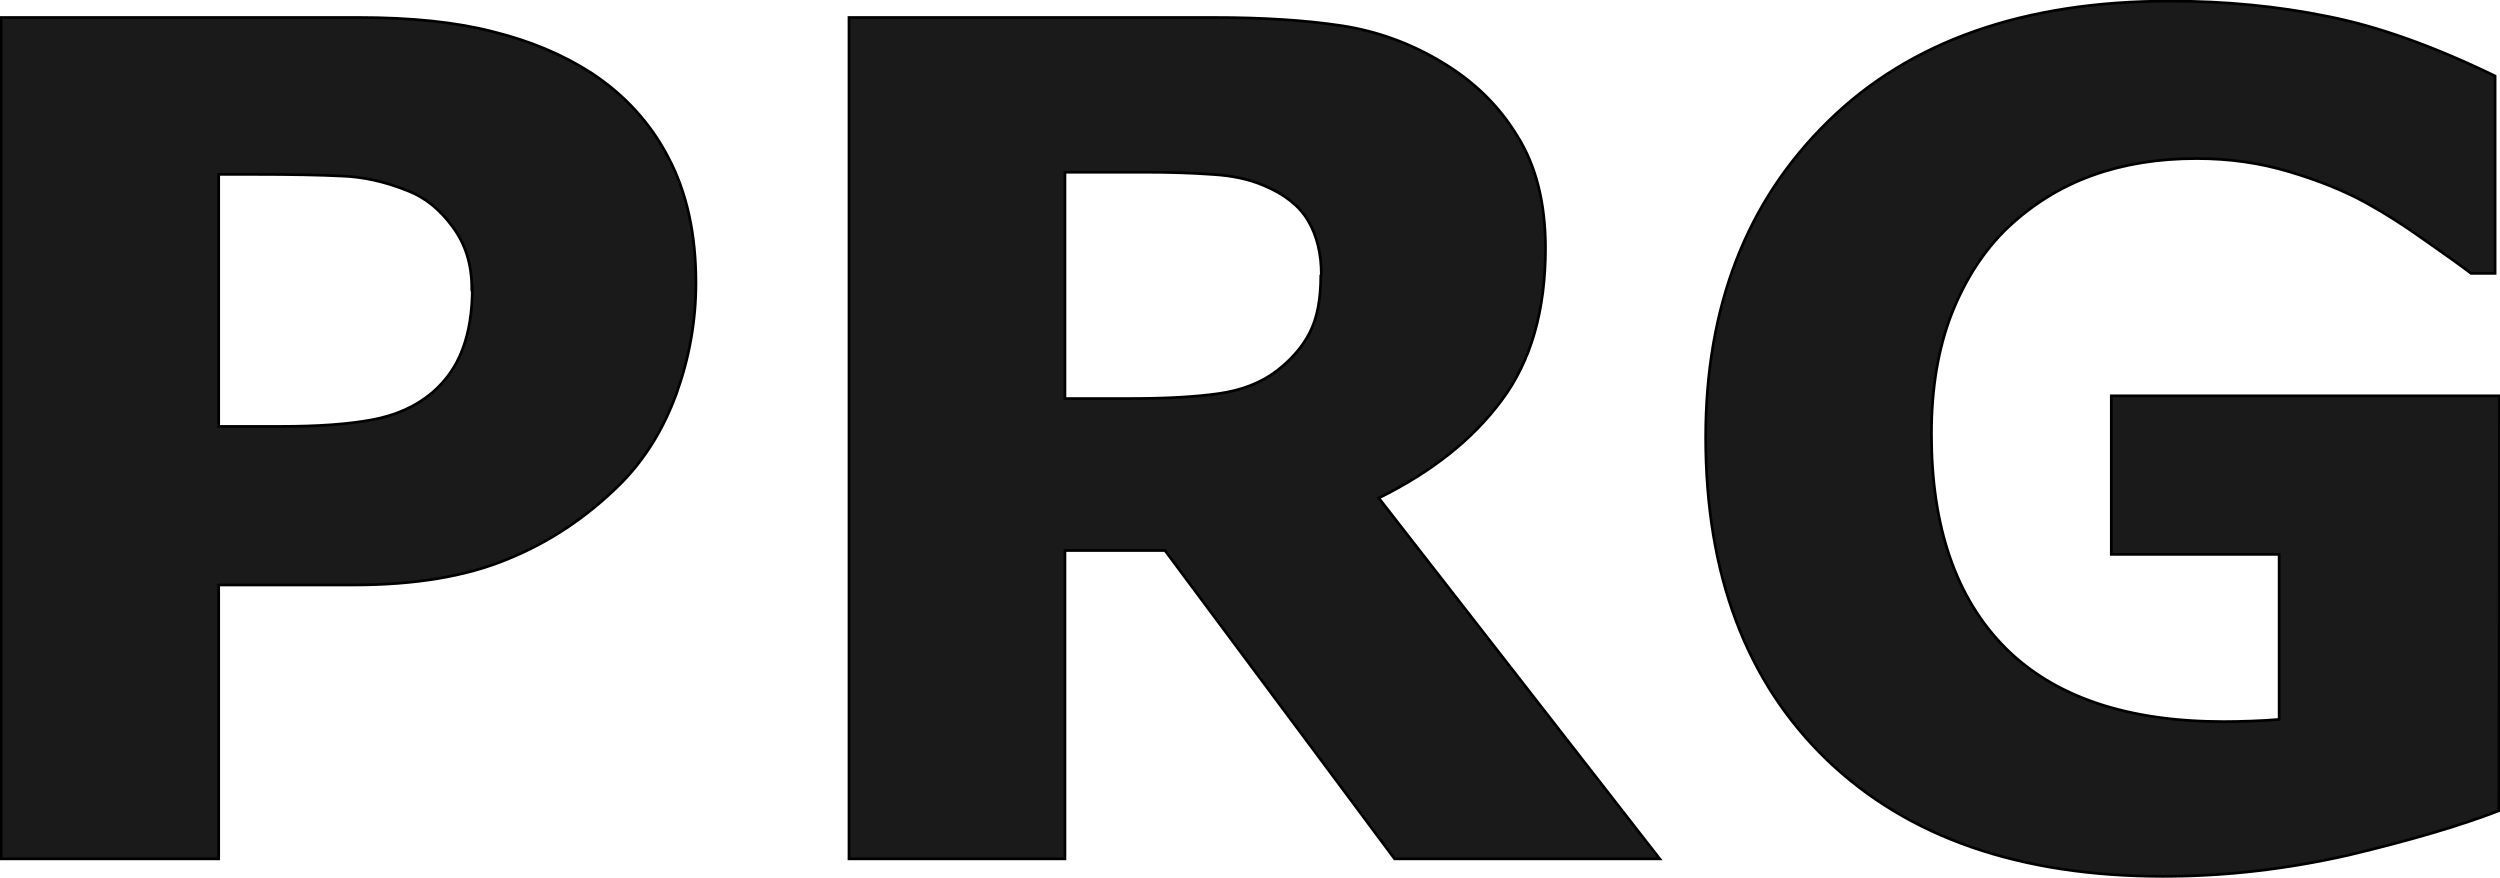 <?xml version="1.0" encoding="UTF-8" standalone="no"?>
<!-- Created with Inkscape (http://www.inkscape.org/) -->

<svg
   width="4.573mm"
   height="1.606mm"
   viewBox="0 0 4.573 1.606"
   version="1.1"
   id="svg1"
   inkscape:version="1.3.2 (091e20e, 2023-11-25)"
   sodipodi:docname="PRG RST.svg"
   xmlns:inkscape="http://www.inkscape.org/namespaces/inkscape"
   xmlns:sodipodi="http://sodipodi.sourceforge.net/DTD/sodipodi-0.dtd"
   xmlns="http://www.w3.org/2000/svg"
   xmlns:svg="http://www.w3.org/2000/svg">
  <sodipodi:namedview
     id="namedview1"
     pagecolor="#ffffff"
     bordercolor="#000000"
     borderopacity="0.25"
     inkscape:showpageshadow="2"
     inkscape:pageopacity="0.0"
     inkscape:pagecheckerboard="0"
     inkscape:deskcolor="#d1d1d1"
     inkscape:document-units="mm"
     inkscape:zoom="29.865661"
     inkscape:cx="163.33139"
     inkscape:cy="115.31638"
     inkscape:window-width="1456"
     inkscape:window-height="751"
     inkscape:window-x="47"
     inkscape:window-y="90"
     inkscape:window-maximized="0"
     inkscape:current-layer="layer1" />
  <defs
     id="defs1" />
  <g
     inkscape:label="Capa 1"
     inkscape:groupmode="layer"
     id="layer1"
     transform="translate(-44.422,-28.793)">
    <path
       style="font-weight:bold;font-size:2.117px;font-family:'Noto Sans Osage';-inkscape-font-specification:'Noto Sans Osage Bold';fill:#1a1a1a;stroke:#000000;stroke-width:0.005;stroke-linecap:round"
       d="m 45.695,29.311 q 0,0.103 -0.036,0.203 -0.036,0.098 -0.103,0.165 -0.092,0.091 -0.206,0.137 -0.113,0.047 -0.281,0.047 h -0.247 v 0.501 H 44.424 V 28.825 h 0.653 q 0.147,0 0.247,0.026 0.101,0.025 0.179,0.075 0.093,0.061 0.142,0.156 0.05,0.095 0.05,0.228 z m -0.41,0.009 q 0,-0.065 -0.035,-0.112 -0.035,-0.048 -0.082,-0.066 -0.062,-0.025 -0.121,-0.027 -0.059,-0.003 -0.157,-0.003 h -0.068 v 0.461 h 0.114 q 0.101,0 0.166,-0.012 0.066,-0.012 0.111,-0.05 0.038,-0.033 0.055,-0.079 0.018,-0.047 0.018,-0.113 z m 1.554,-0.024 q 0,-0.058 -0.024,-0.099 -0.024,-0.041 -0.082,-0.065 -0.04,-0.017 -0.094,-0.02 -0.054,-0.004 -0.125,-0.004 h -0.144 v 0.414 h 0.122 q 0.095,0 0.159,-0.009 0.064,-0.009 0.107,-0.042 0.041,-0.032 0.06,-0.07 0.02,-0.039 0.02,-0.104 z m 0.619,1.068 h -0.485 l -0.42,-0.564 h -0.183 v 0.564 h -0.395 v -1.539 h 0.666 q 0.136,0 0.235,0.015 0.098,0.015 0.184,0.067 0.087,0.052 0.137,0.134 0.052,0.082 0.052,0.206 0,0.171 -0.08,0.278 -0.079,0.107 -0.225,0.179 z m 1.535,-0.088 q -0.103,0.04 -0.274,0.081 -0.171,0.039 -0.34,0.039 -0.393,0 -0.615,-0.213 -0.222,-0.214 -0.222,-0.59 0,-0.359 0.224,-0.578 0.224,-0.22 0.625,-0.22 0.152,0 0.289,0.028 0.137,0.027 0.306,0.109 v 0.361 H 48.942 q -0.029,-0.022 -0.085,-0.061 -0.056,-0.04 -0.107,-0.068 -0.06,-0.033 -0.141,-0.057 -0.08,-0.024 -0.169,-0.024 -0.105,0 -0.191,0.031 -0.086,0.031 -0.154,0.095 -0.065,0.062 -0.103,0.158 -0.037,0.095 -0.037,0.22 0,0.255 0.135,0.391 0.135,0.135 0.4,0.135 0.023,0 0.05,-0.001 0.028,-0.001 0.051,-0.003 v -0.302 h -0.307 v -0.29 h 0.71 z"
       id="text1-5"
       aria-label="PRG" />
  </g>
</svg>
